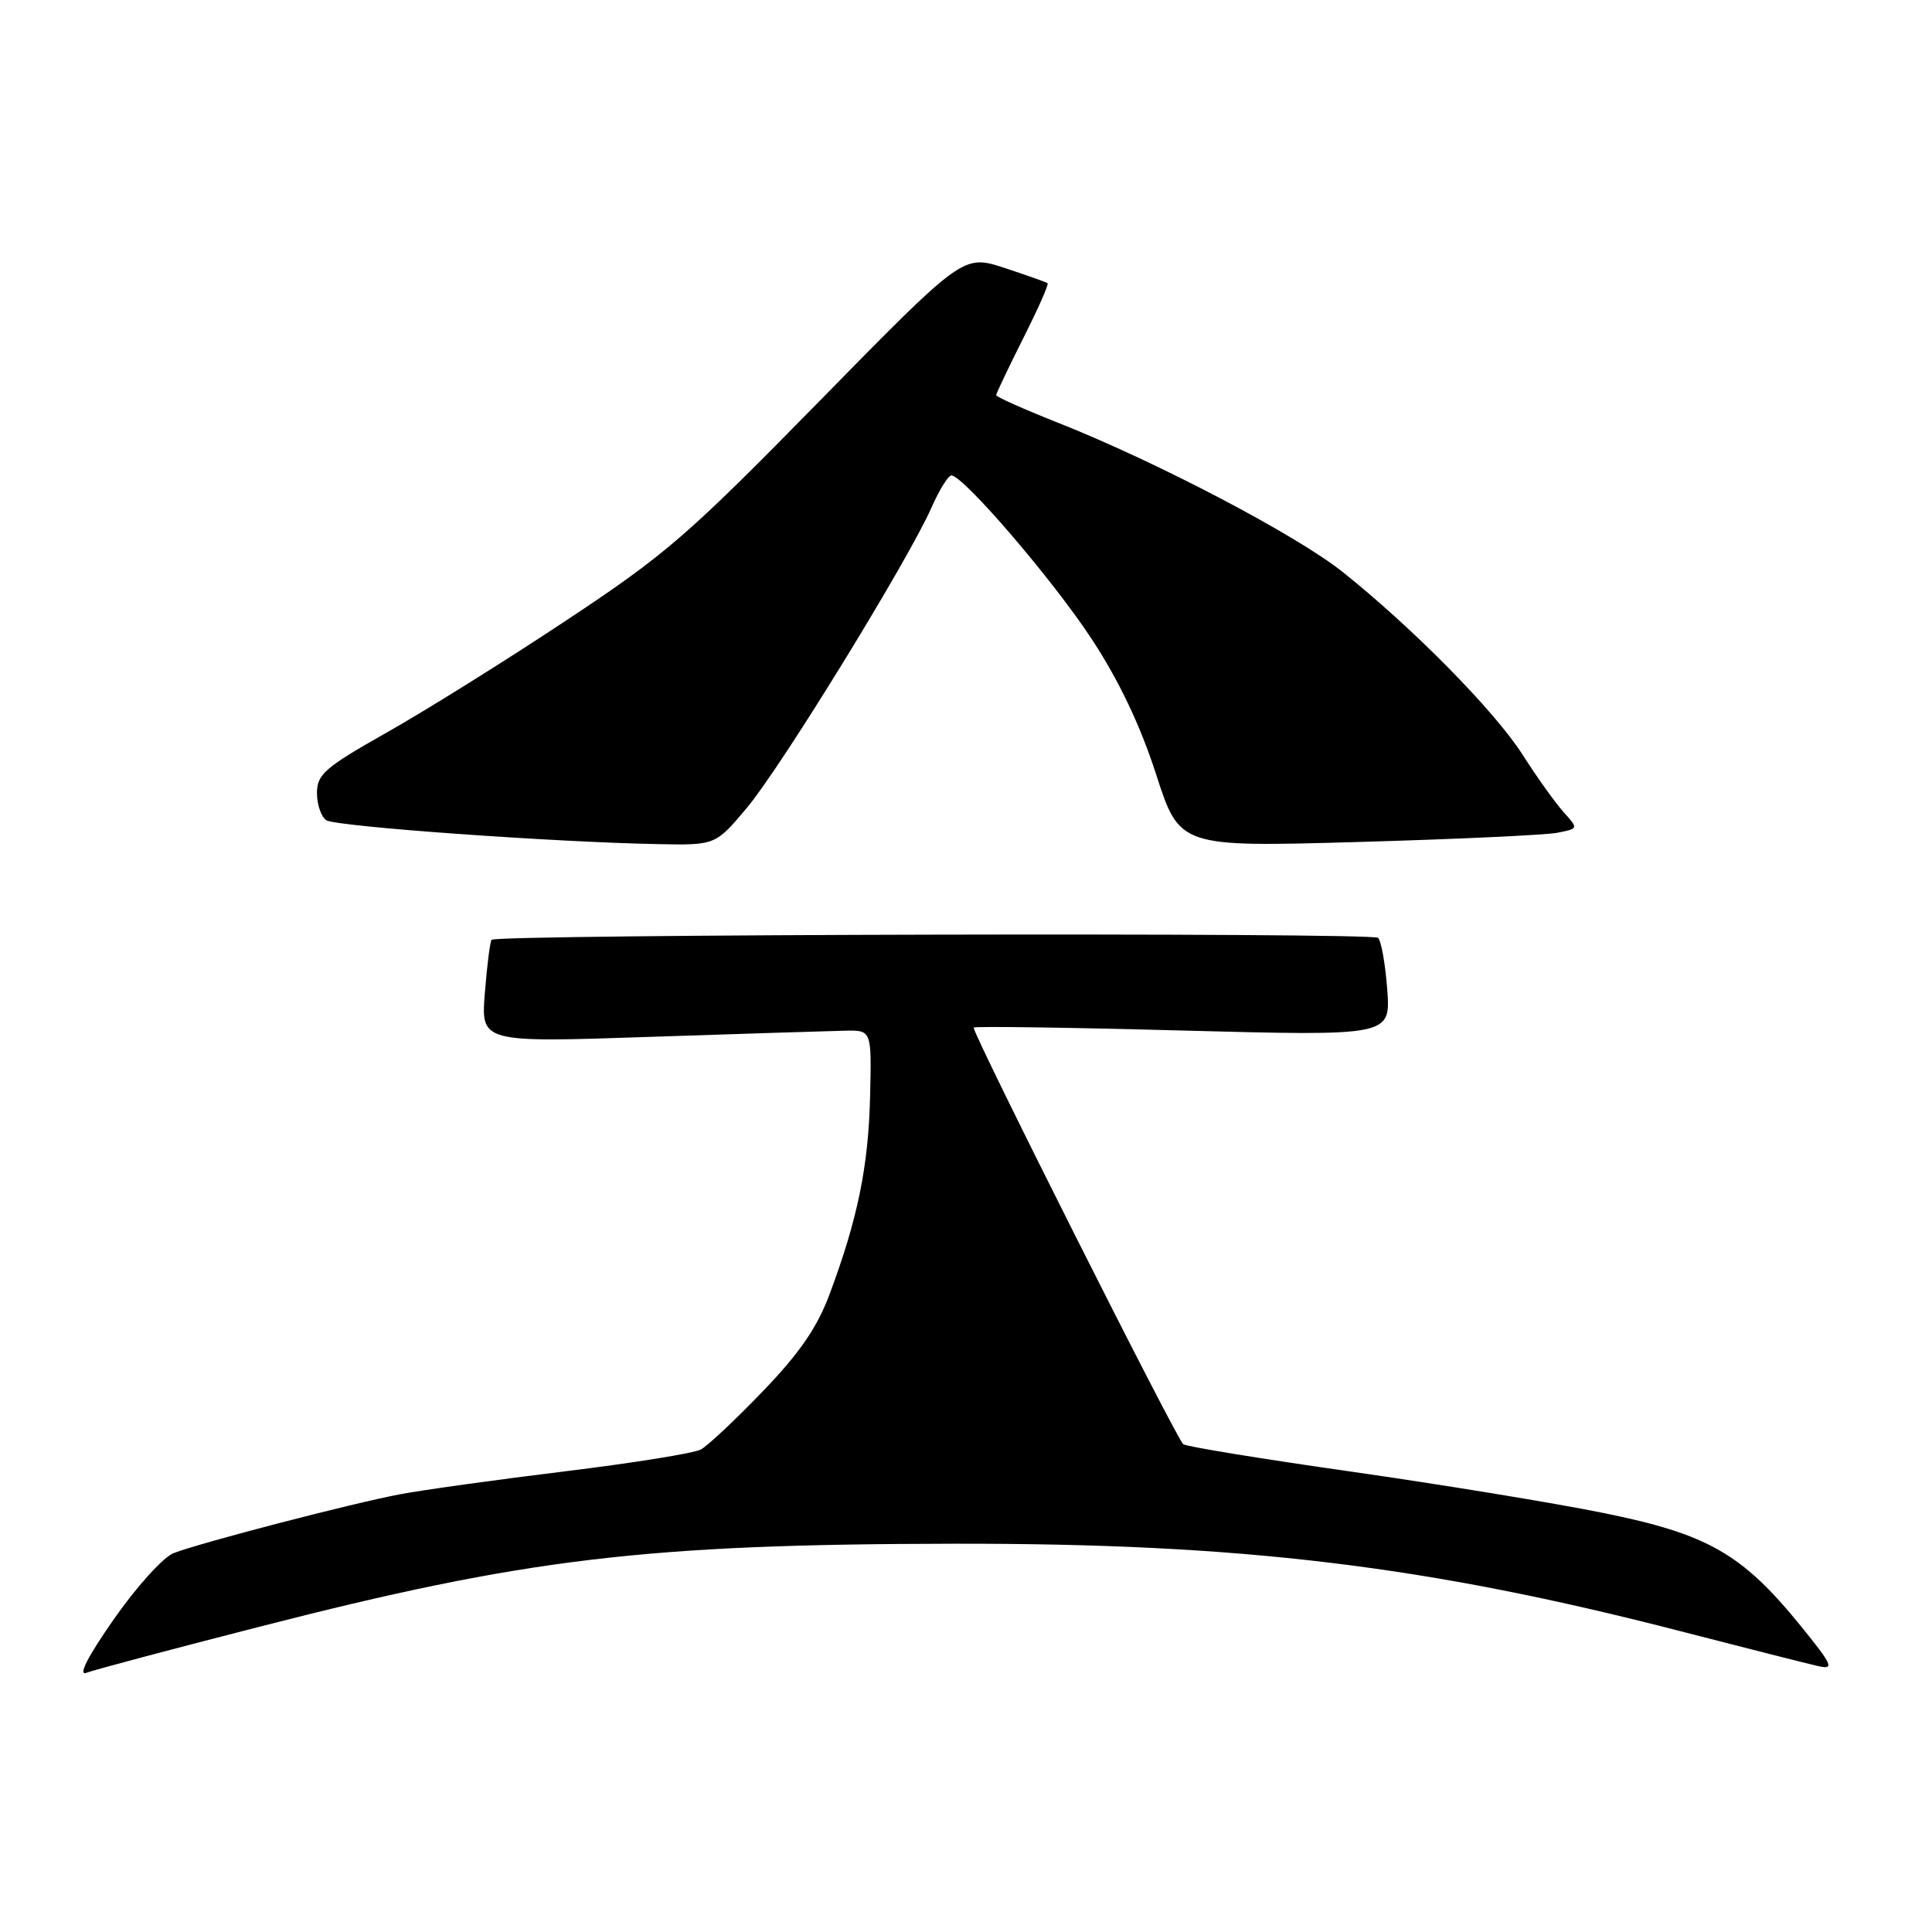 <?xml version="1.0" encoding="UTF-8" standalone="no"?>
<!DOCTYPE svg PUBLIC "-//W3C//DTD SVG 1.1//EN" "http://www.w3.org/Graphics/SVG/1.1/DTD/svg11.dtd" >
<svg xmlns="http://www.w3.org/2000/svg" xmlns:xlink="http://www.w3.org/1999/xlink" version="1.1" viewBox="0 0 256 256">
 <g >
 <path fill="currentColor"
d=" M 34.39 215.55 C 69.67 206.50 85.49 204.61 126.50 204.55 C 164.52 204.50 189.01 207.45 222.74 216.16 C 231.41 218.40 239.59 220.47 240.93 220.77 C 243.10 221.25 242.85 220.68 238.57 215.40 C 230.83 205.87 226.29 203.27 212.42 200.47 C 205.87 199.14 190.88 196.69 179.13 195.01 C 167.37 193.34 157.32 191.70 156.79 191.37 C 156.00 190.88 129.04 137.30 129.01 136.16 C 129.00 135.97 141.43 136.14 156.63 136.55 C 184.26 137.28 184.26 137.28 183.82 131.16 C 183.57 127.80 183.03 124.70 182.60 124.27 C 181.87 123.53 65.89 123.79 65.14 124.53 C 64.94 124.73 64.54 127.87 64.25 131.52 C 63.71 138.15 63.71 138.15 86.11 137.39 C 98.42 136.98 110.08 136.61 112.00 136.57 C 115.50 136.50 115.50 136.50 115.29 145.32 C 115.07 154.58 113.64 161.54 109.92 171.50 C 108.27 175.92 105.94 179.30 101.09 184.34 C 97.47 188.11 93.76 191.59 92.86 192.07 C 91.95 192.56 83.85 193.86 74.86 194.96 C 65.86 196.06 56.02 197.43 53.00 198.00 C 46.46 199.24 26.55 204.42 23.00 205.80 C 21.62 206.34 18.06 210.28 15.08 214.56 C 11.59 219.56 10.30 222.10 11.46 221.65 C 12.46 221.27 22.77 218.52 34.39 215.55 Z  M 99.00 107.00 C 103.54 101.58 120.39 74.16 123.43 67.25 C 124.46 64.91 125.65 63.00 126.06 63.00 C 127.64 63.00 139.51 76.83 144.66 84.68 C 148.24 90.13 151.08 96.08 153.17 102.54 C 156.30 112.24 156.30 112.24 179.90 111.57 C 192.88 111.20 204.77 110.65 206.33 110.35 C 209.16 109.80 209.16 109.80 207.22 107.65 C 206.15 106.47 203.68 103.03 201.75 100.00 C 198.03 94.19 187.27 83.26 177.91 75.79 C 171.80 70.91 153.29 61.20 140.25 56.04 C 135.71 54.24 132.00 52.59 132.00 52.36 C 132.00 52.14 133.60 48.77 135.56 44.87 C 137.52 40.98 138.99 37.68 138.81 37.53 C 138.64 37.39 136.05 36.47 133.06 35.49 C 127.63 33.72 127.63 33.72 108.56 53.17 C 91.18 70.91 88.22 73.48 75.00 82.23 C 67.03 87.52 56.34 94.19 51.25 97.06 C 43.03 101.71 42.00 102.60 42.00 105.09 C 42.00 106.62 42.56 108.25 43.25 108.69 C 44.53 109.52 73.31 111.59 87.16 111.85 C 94.81 112.00 94.81 112.00 99.00 107.00 Z "/>
</g>
</svg>